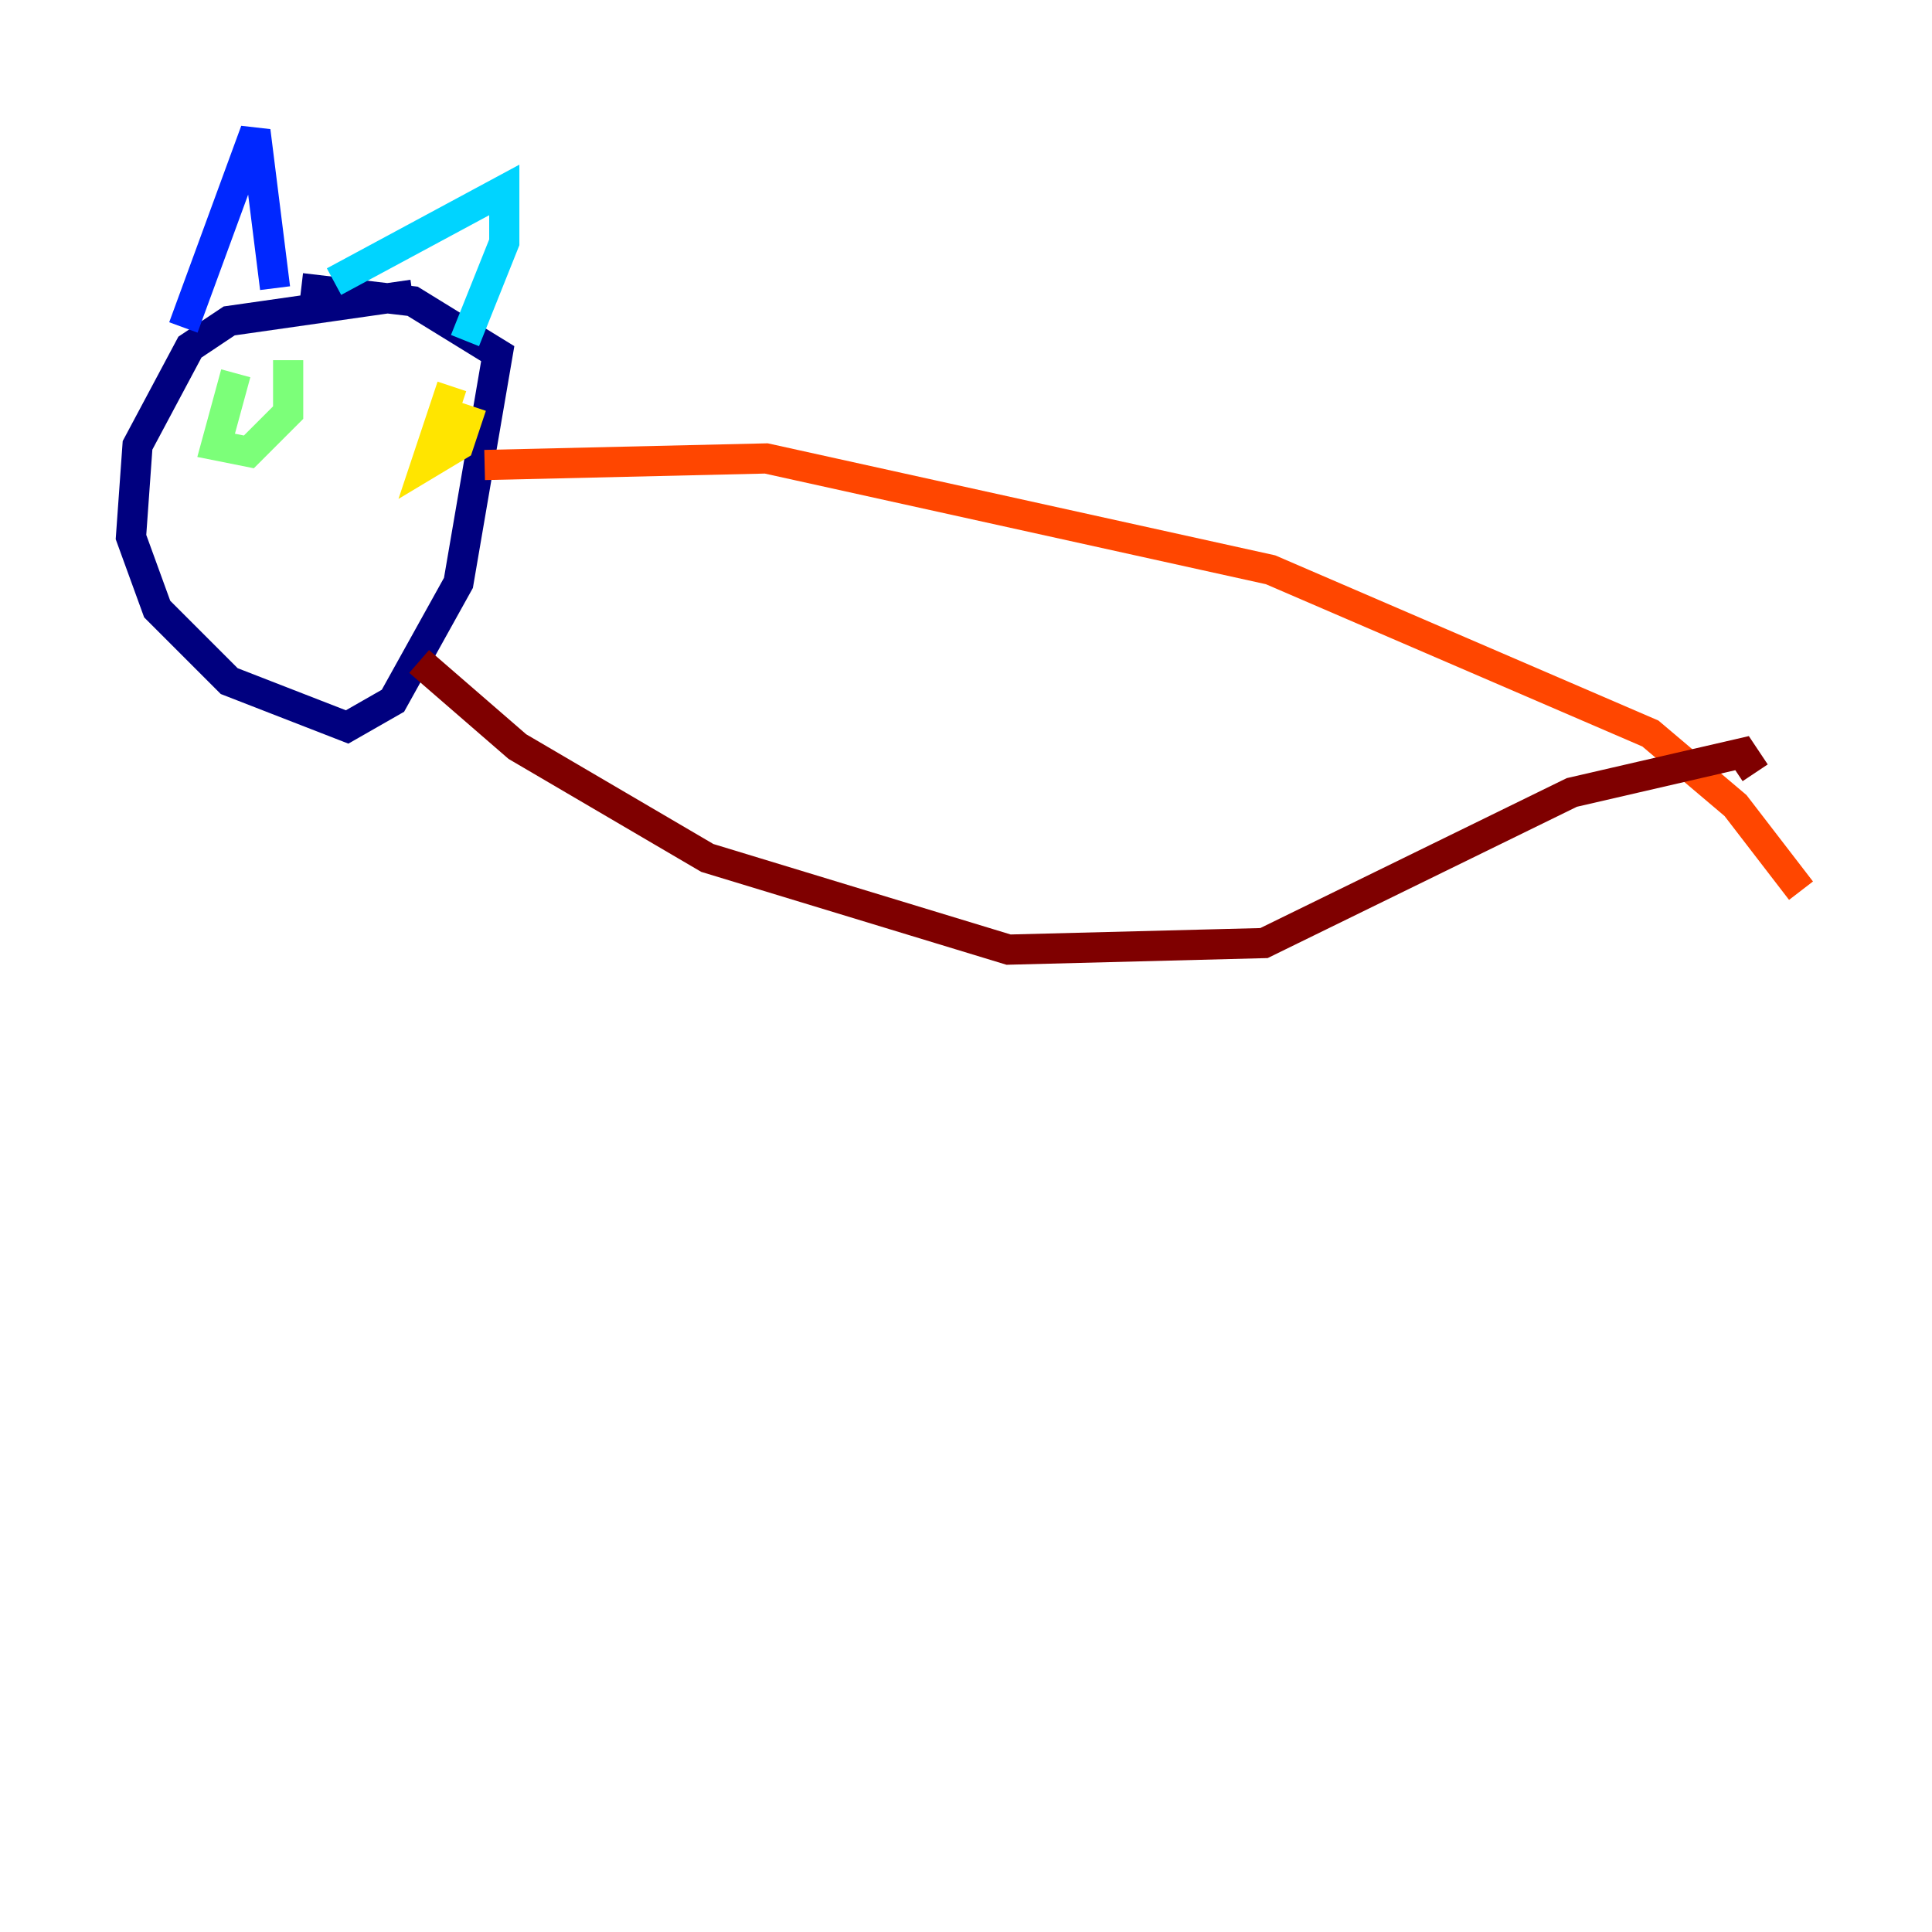 <?xml version="1.0" encoding="utf-8" ?>
<svg baseProfile="tiny" height="128" version="1.2" viewBox="0,0,128,128" width="128" xmlns="http://www.w3.org/2000/svg" xmlns:ev="http://www.w3.org/2001/xml-events" xmlns:xlink="http://www.w3.org/1999/xlink"><defs /><polyline fill="none" points="27.336,19.525 15.186,21.261 12.583,22.997 9.112,29.505 8.678,35.58 10.414,40.352 15.186,45.125 22.997,48.163 26.034,46.427 30.373,38.617 32.976,23.43 27.336,19.959 19.959,19.091" stroke="#00007f" stroke-width="2" /><polyline fill="none" points="12.149,21.695 16.922,8.678 18.224,19.091" stroke="#0028ff" stroke-width="2" /><polyline fill="none" points="22.129,18.658 33.41,12.583 33.41,16.054 30.807,22.563" stroke="#00d4ff" stroke-width="2" /><polyline fill="none" points="15.62,24.732 14.319,29.505 16.488,29.939 19.091,27.336 19.091,23.864" stroke="#7cff79" stroke-width="2" /><polyline fill="none" points="29.939,25.6 28.203,30.807 30.373,29.505 31.241,26.902" stroke="#ffe500" stroke-width="2" /><polyline fill="none" points="32.108,30.807 50.766,30.373 84.176,37.749 109.342,48.597 114.983,53.37 119.322,59.01" stroke="#ff4600" stroke-width="2" /><polyline fill="none" points="27.77,43.824 34.278,49.464 46.861,56.841 66.82,62.915 83.742,62.481 104.136,52.502 115.417,49.898 116.285,51.2" stroke="#7f0000" stroke-width="2" /></svg>